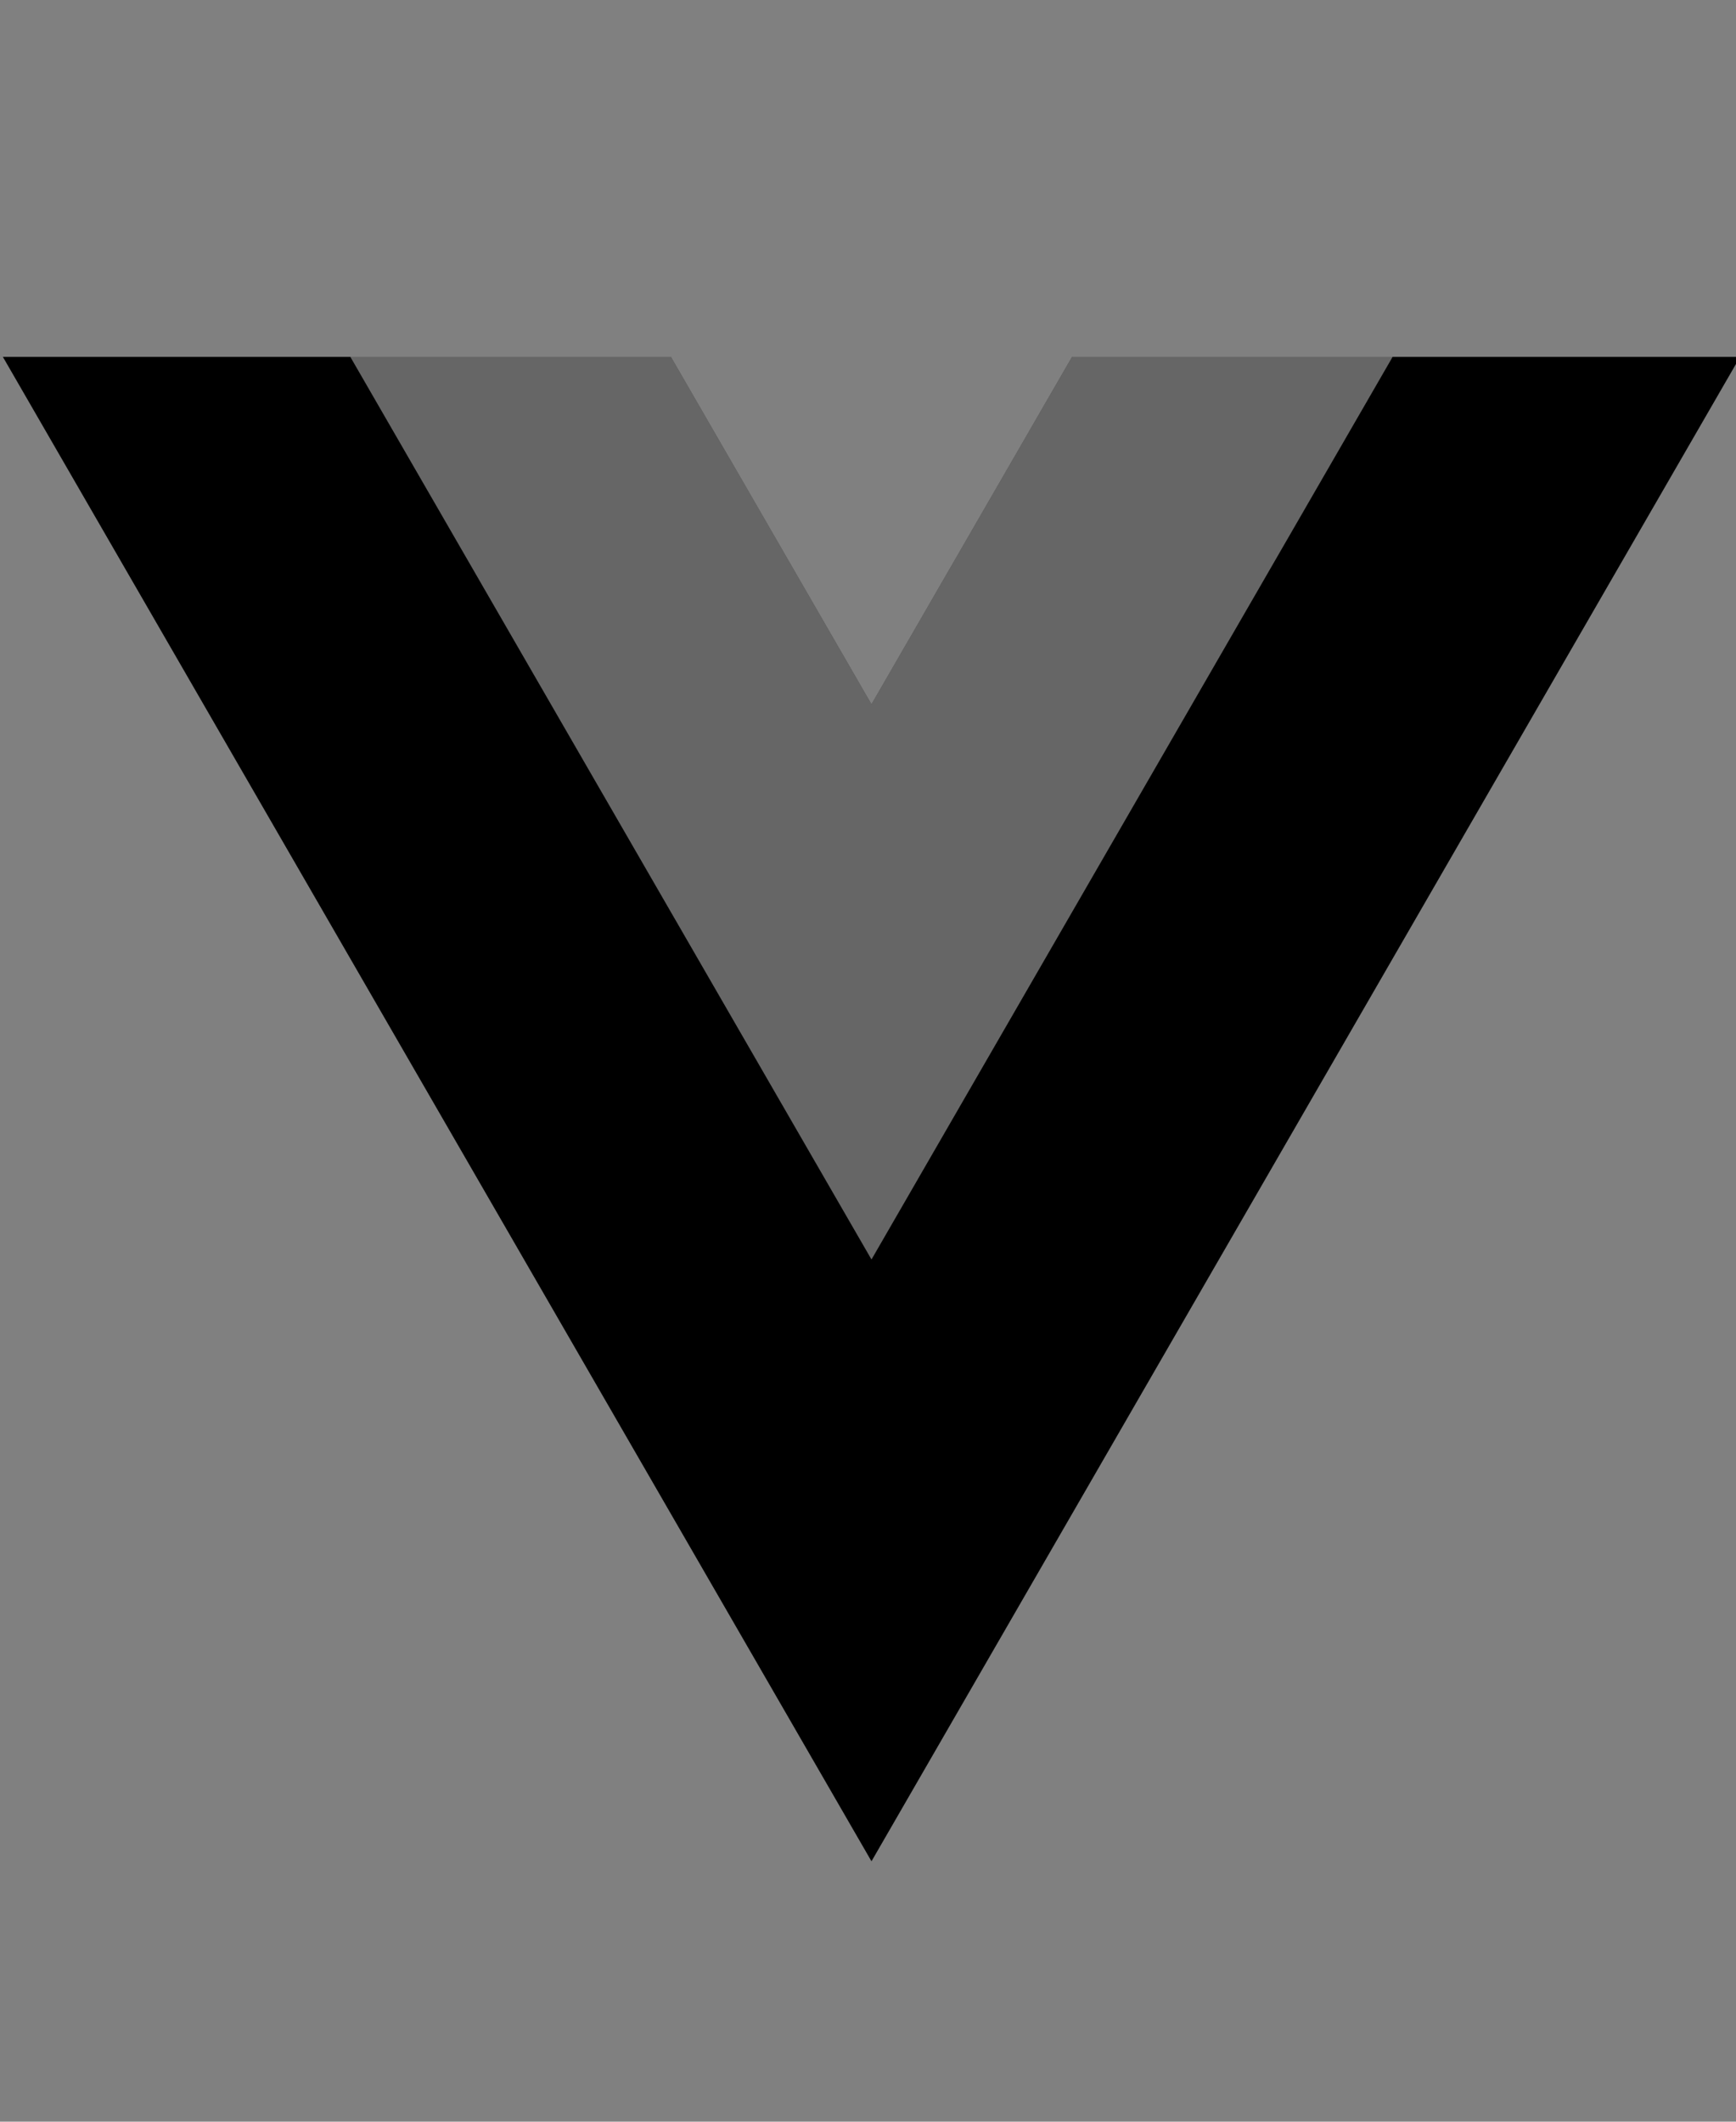 <svg width="180" height="220" viewBox="0 0 180 220" fill="none" xmlns="http://www.w3.org/2000/svg">
<rect x="0" y="0" width="180" height="220" fill="#808080" stroke="none"/>
<g clip-path="url(#clip0_463_377)">
<path d="M111.16 37.001L90.36 73.027L69.561 37.001H0.296L90.361 192.999L180.426 37.001H111.16Z" fill="black"/>
<path d="M111.16 37.001L90.36 73.027L69.561 37.001H36.322L90.361 130.598L144.4 37.001H111.16Z" fill="white" fill-opacity="0.4"/>
</g>
<defs>
<clipPath id="clip0_463_377">
<rect width="180" height="220" fill="white"/>
</clipPath>
</defs>
</svg>
